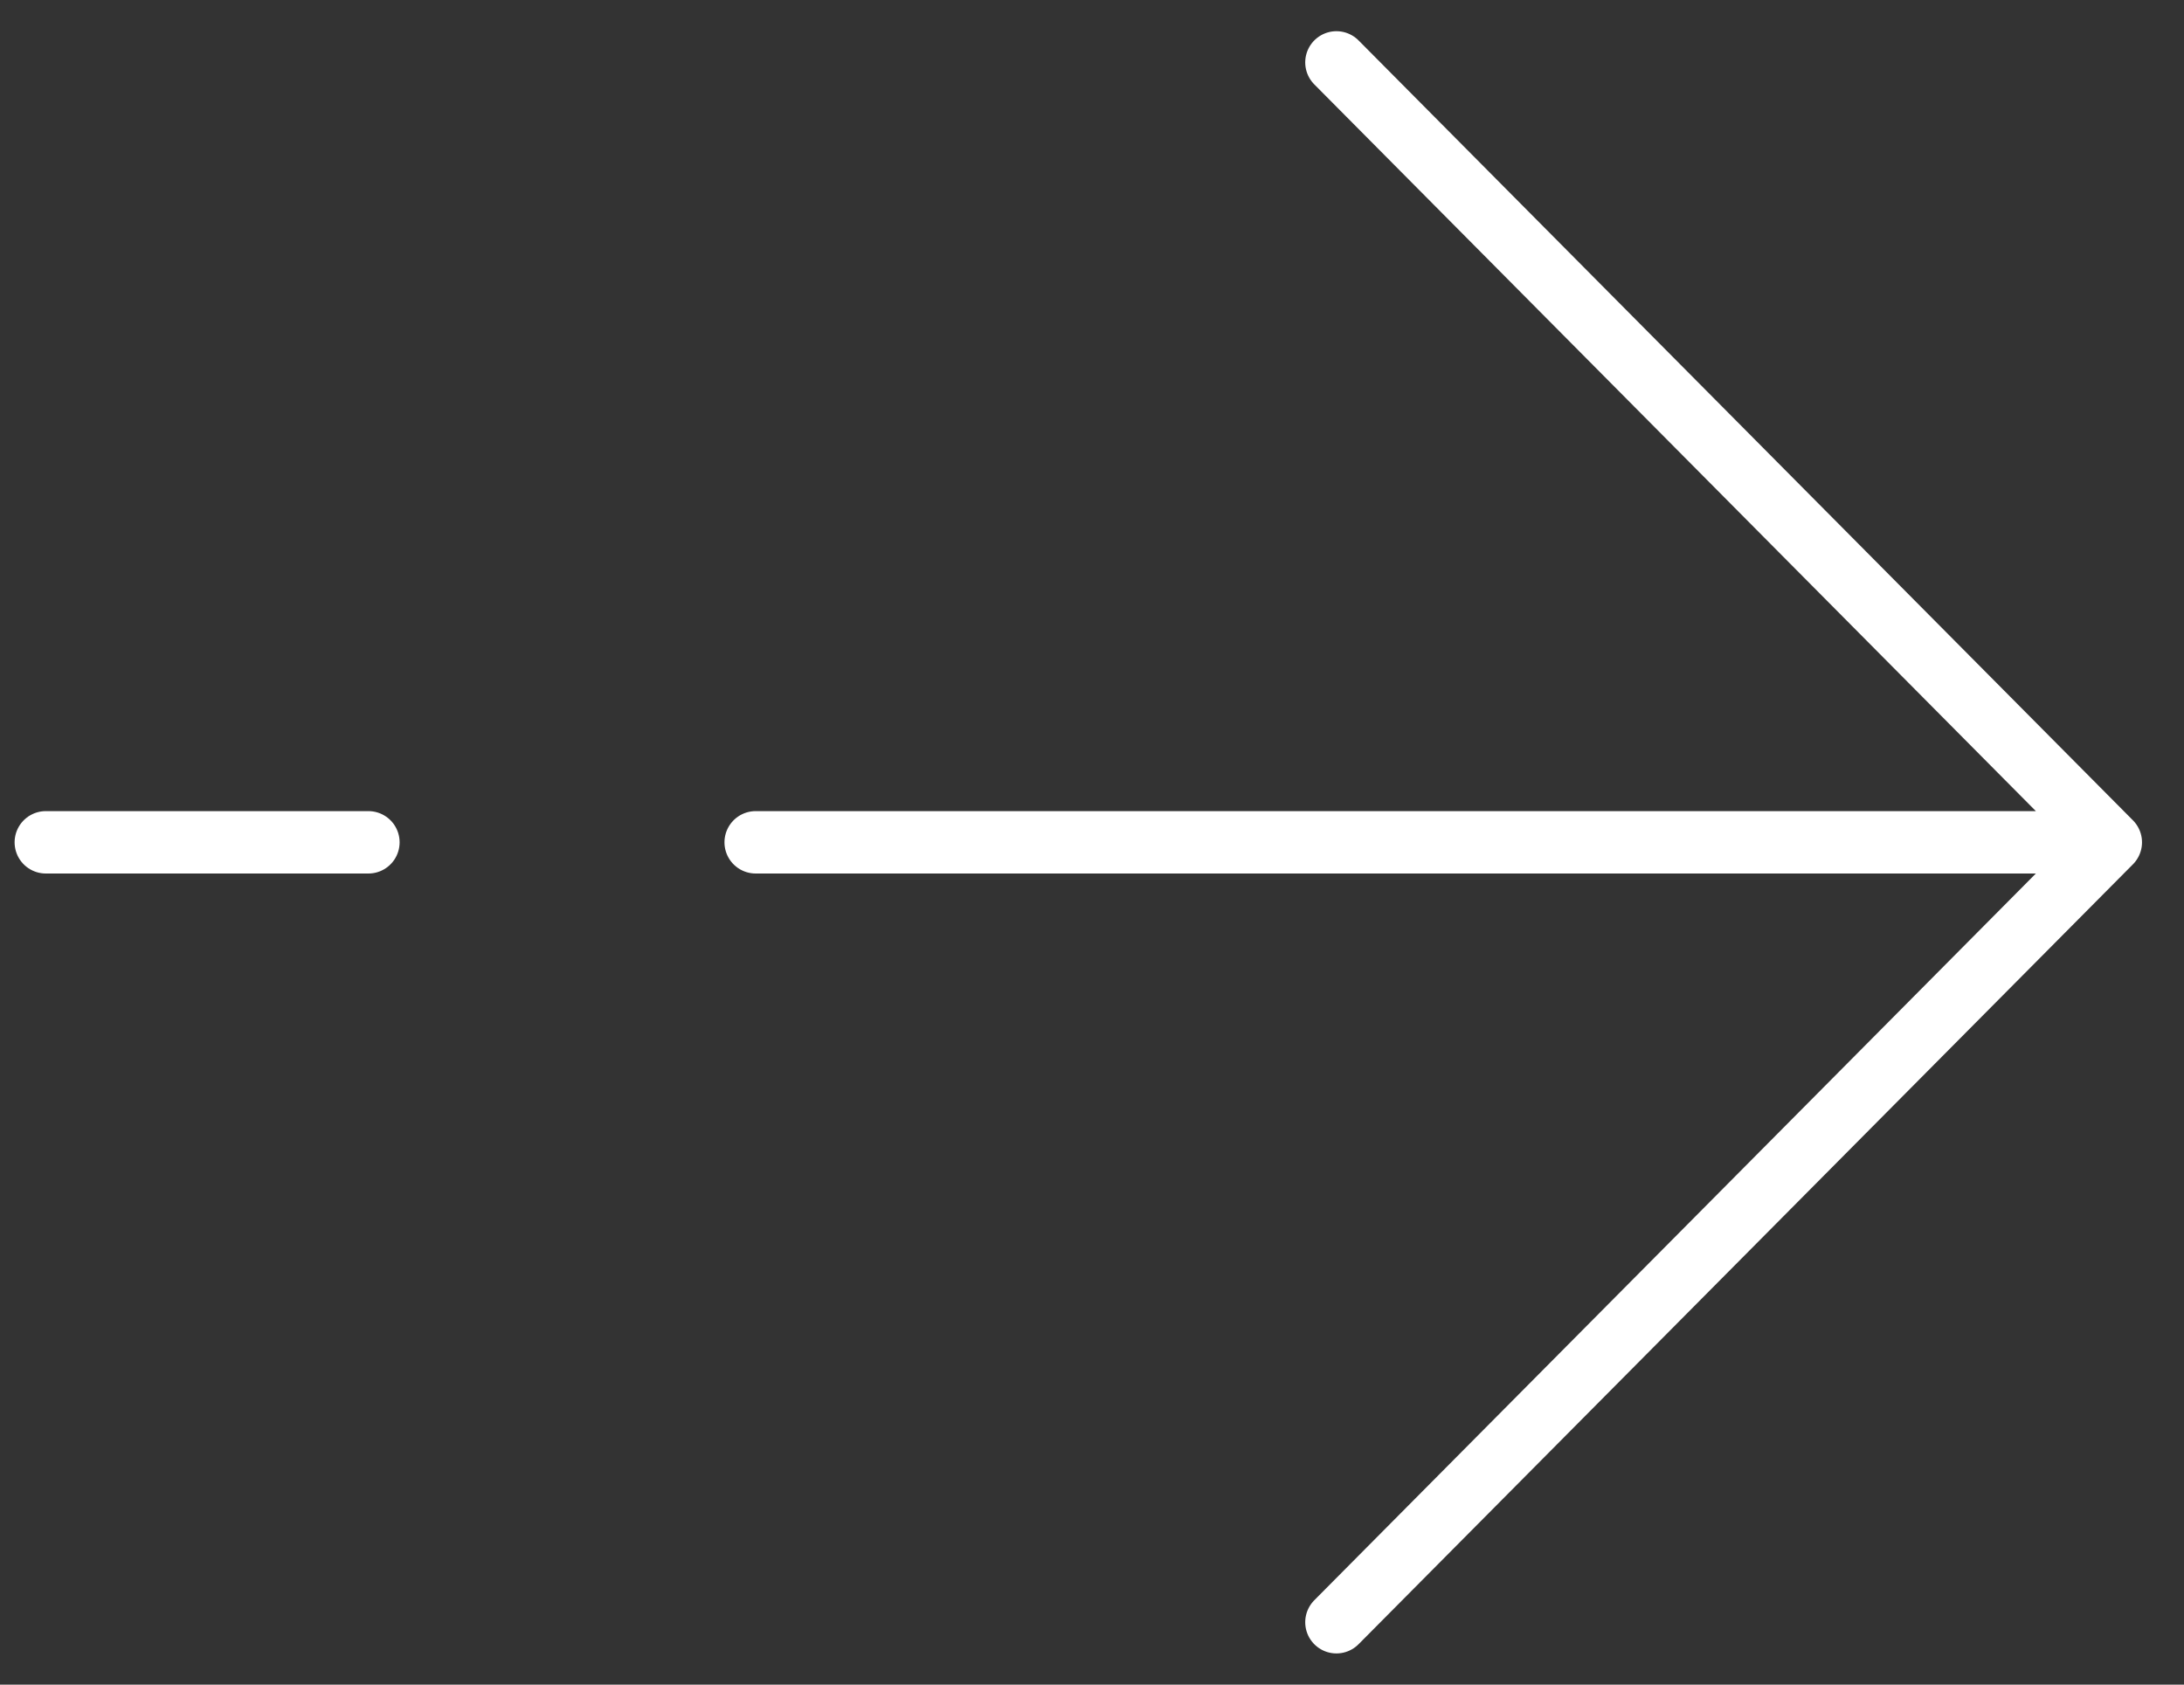<svg width="35" height="27" viewBox="0 0 35 27" fill="none" xmlns="http://www.w3.org/2000/svg">
<rect x="0" y="0" width="35" height="27" fill="#333333" stroke="none"/>
<path d="M33.827 13.5L21.417 1M33.827 13.5L21.417 26M33.827 13.5L12.11 13.5M0.734 13.5H5.904" stroke="white" stroke-linecap="round" stroke-linejoin="round"/>
</svg>
